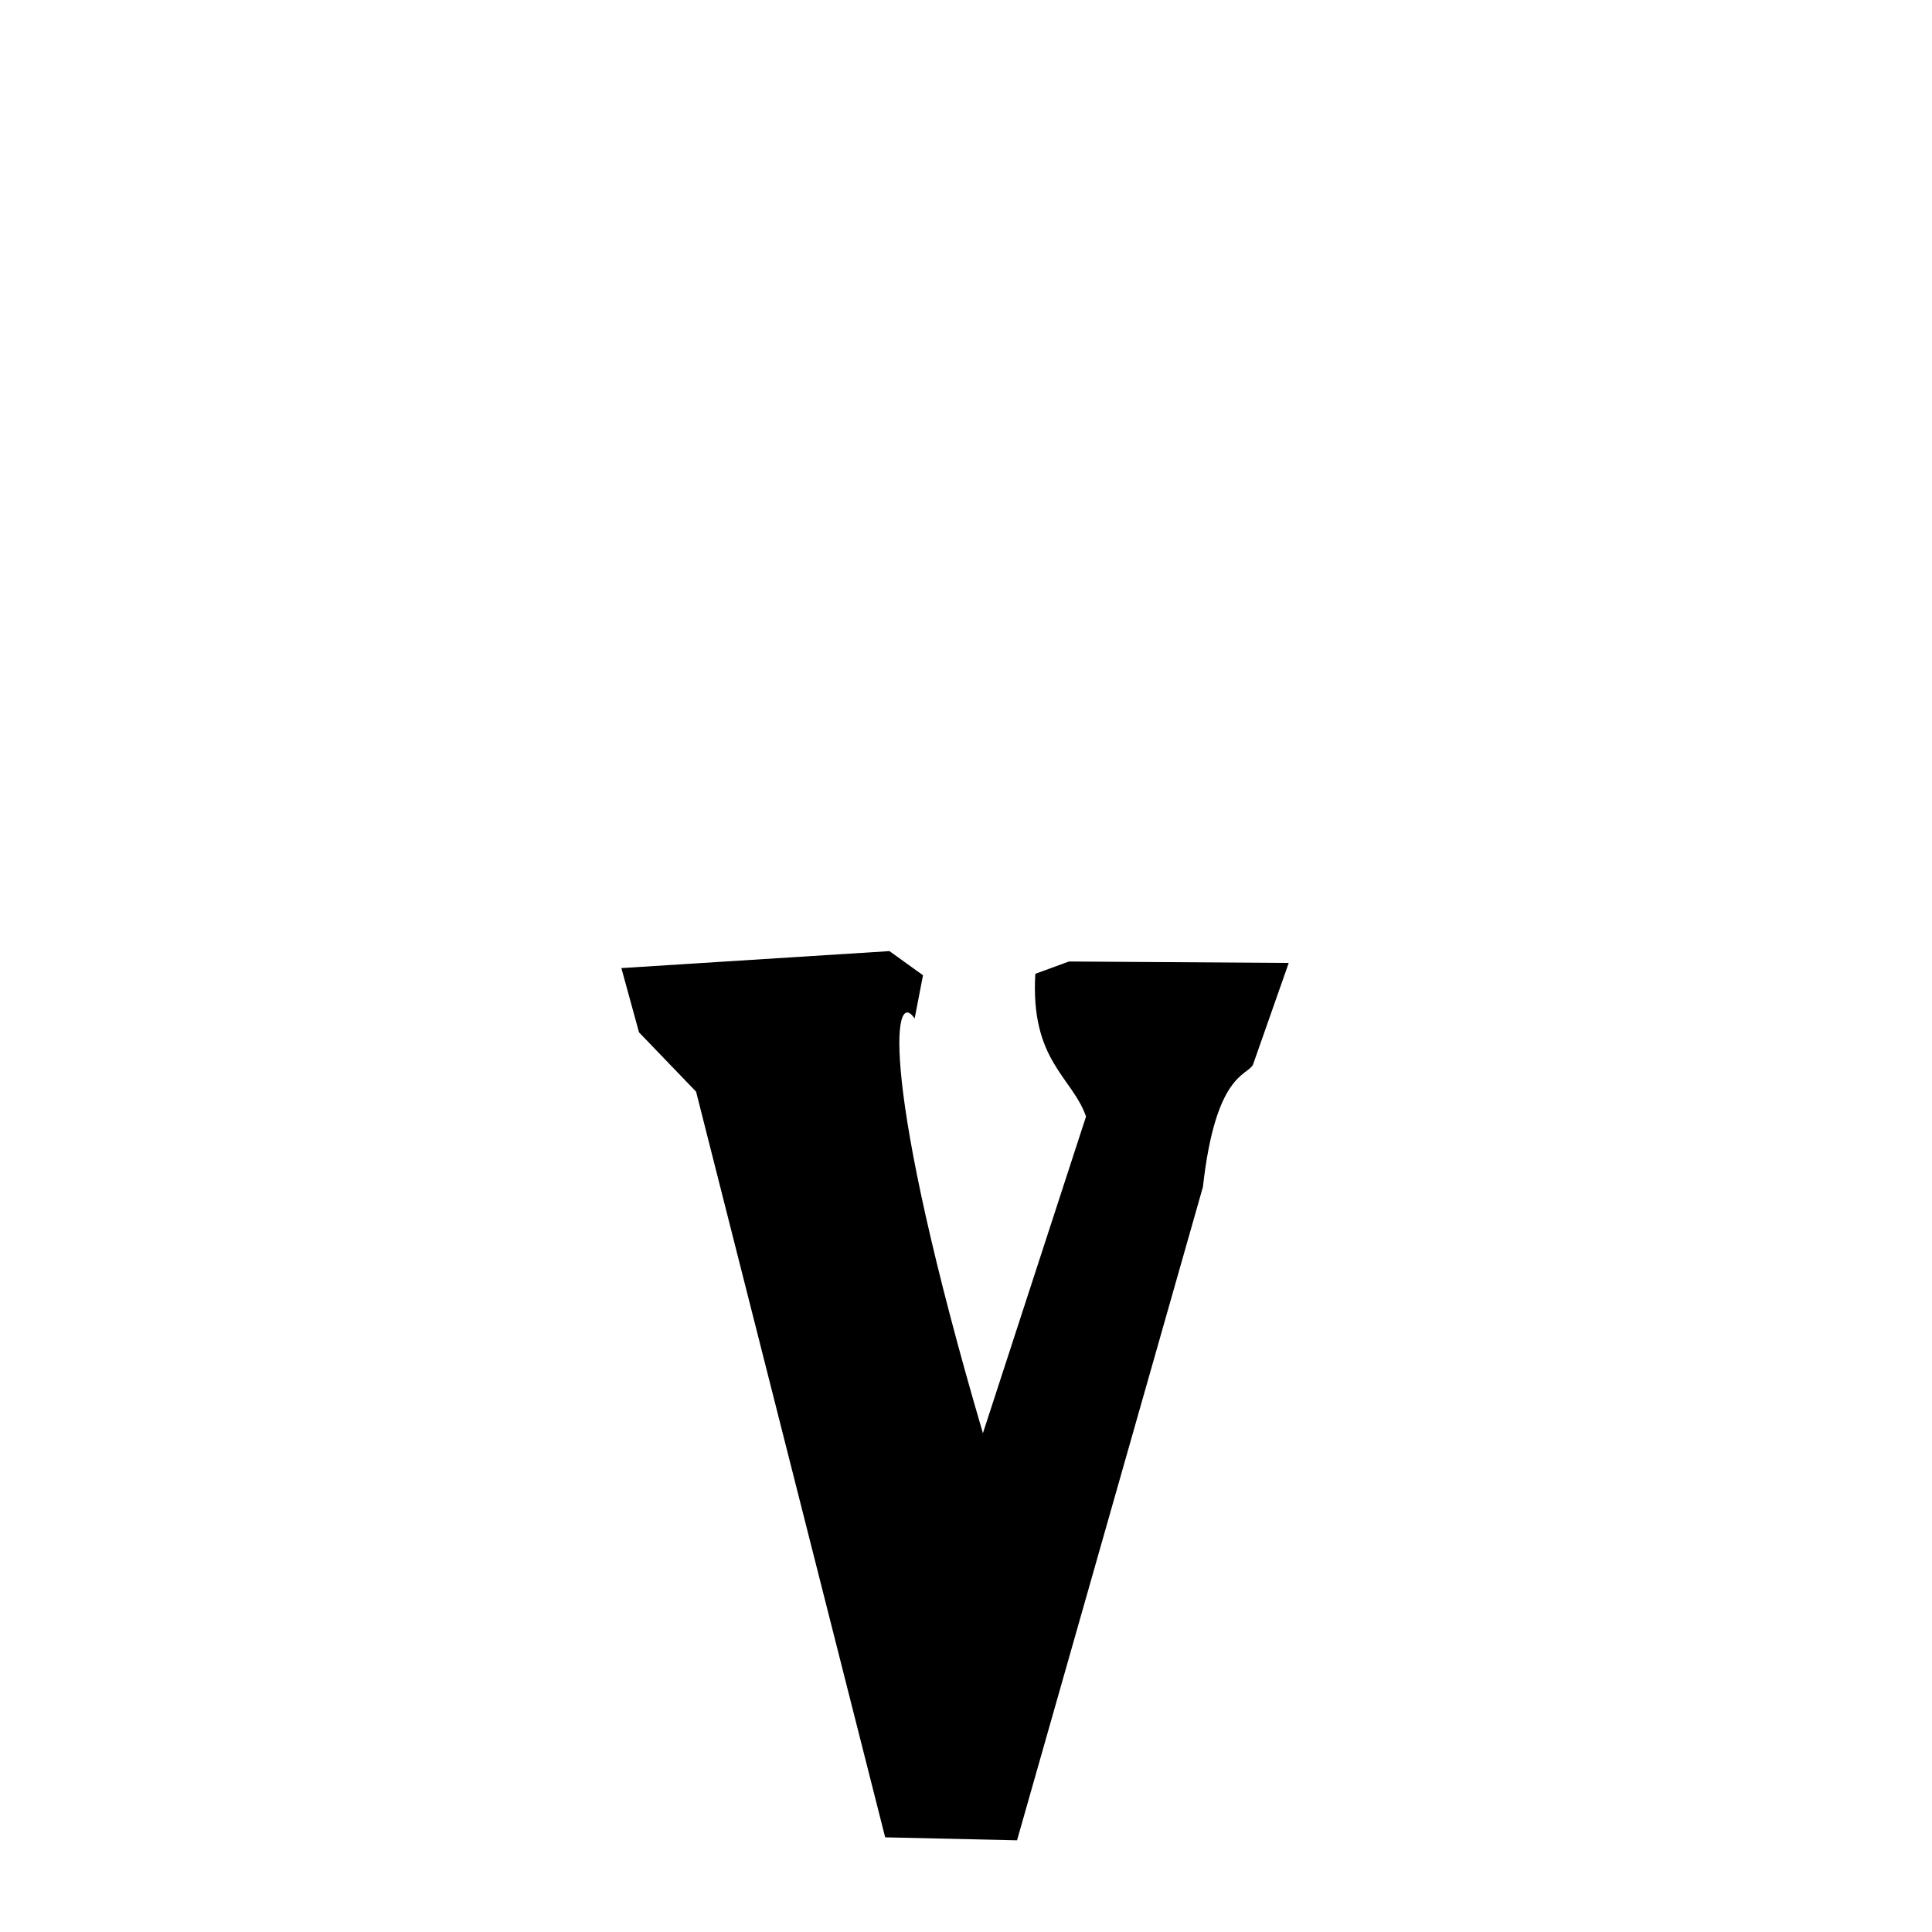 <svg xmlns="http://www.w3.org/2000/svg" xmlns:xlink="http://www.w3.org/1999/xlink" width="50px" height="50px" style="-ms-transform: rotate(360deg); -webkit-transform: rotate(360deg); transform: rotate(360deg);" preserveAspectRatio="xMidYMid meet" viewBox="0 0 24 24"><path d="M 7.719 12.026 L 11.049 11.815 L 11.466 12.115 L 11.362 12.652 C 11.087 12.246 10.93 13.441 12.21 17.804 L 13.491 13.87 C 13.321 13.379 12.798 13.178 12.861 12.097 L 13.279 11.944 L 16.009 11.962 L 15.565 13.226 C 15.49 13.368 15.101 13.331 14.943 14.745 L 12.634 22.861 L 10.996 22.824 L 8.647 13.561 L 7.938 12.824 L 7.719 12.026 " stroke-width="1.0" fill="rgb(0, 0, 0)" opacity="1.0"></path></svg>
